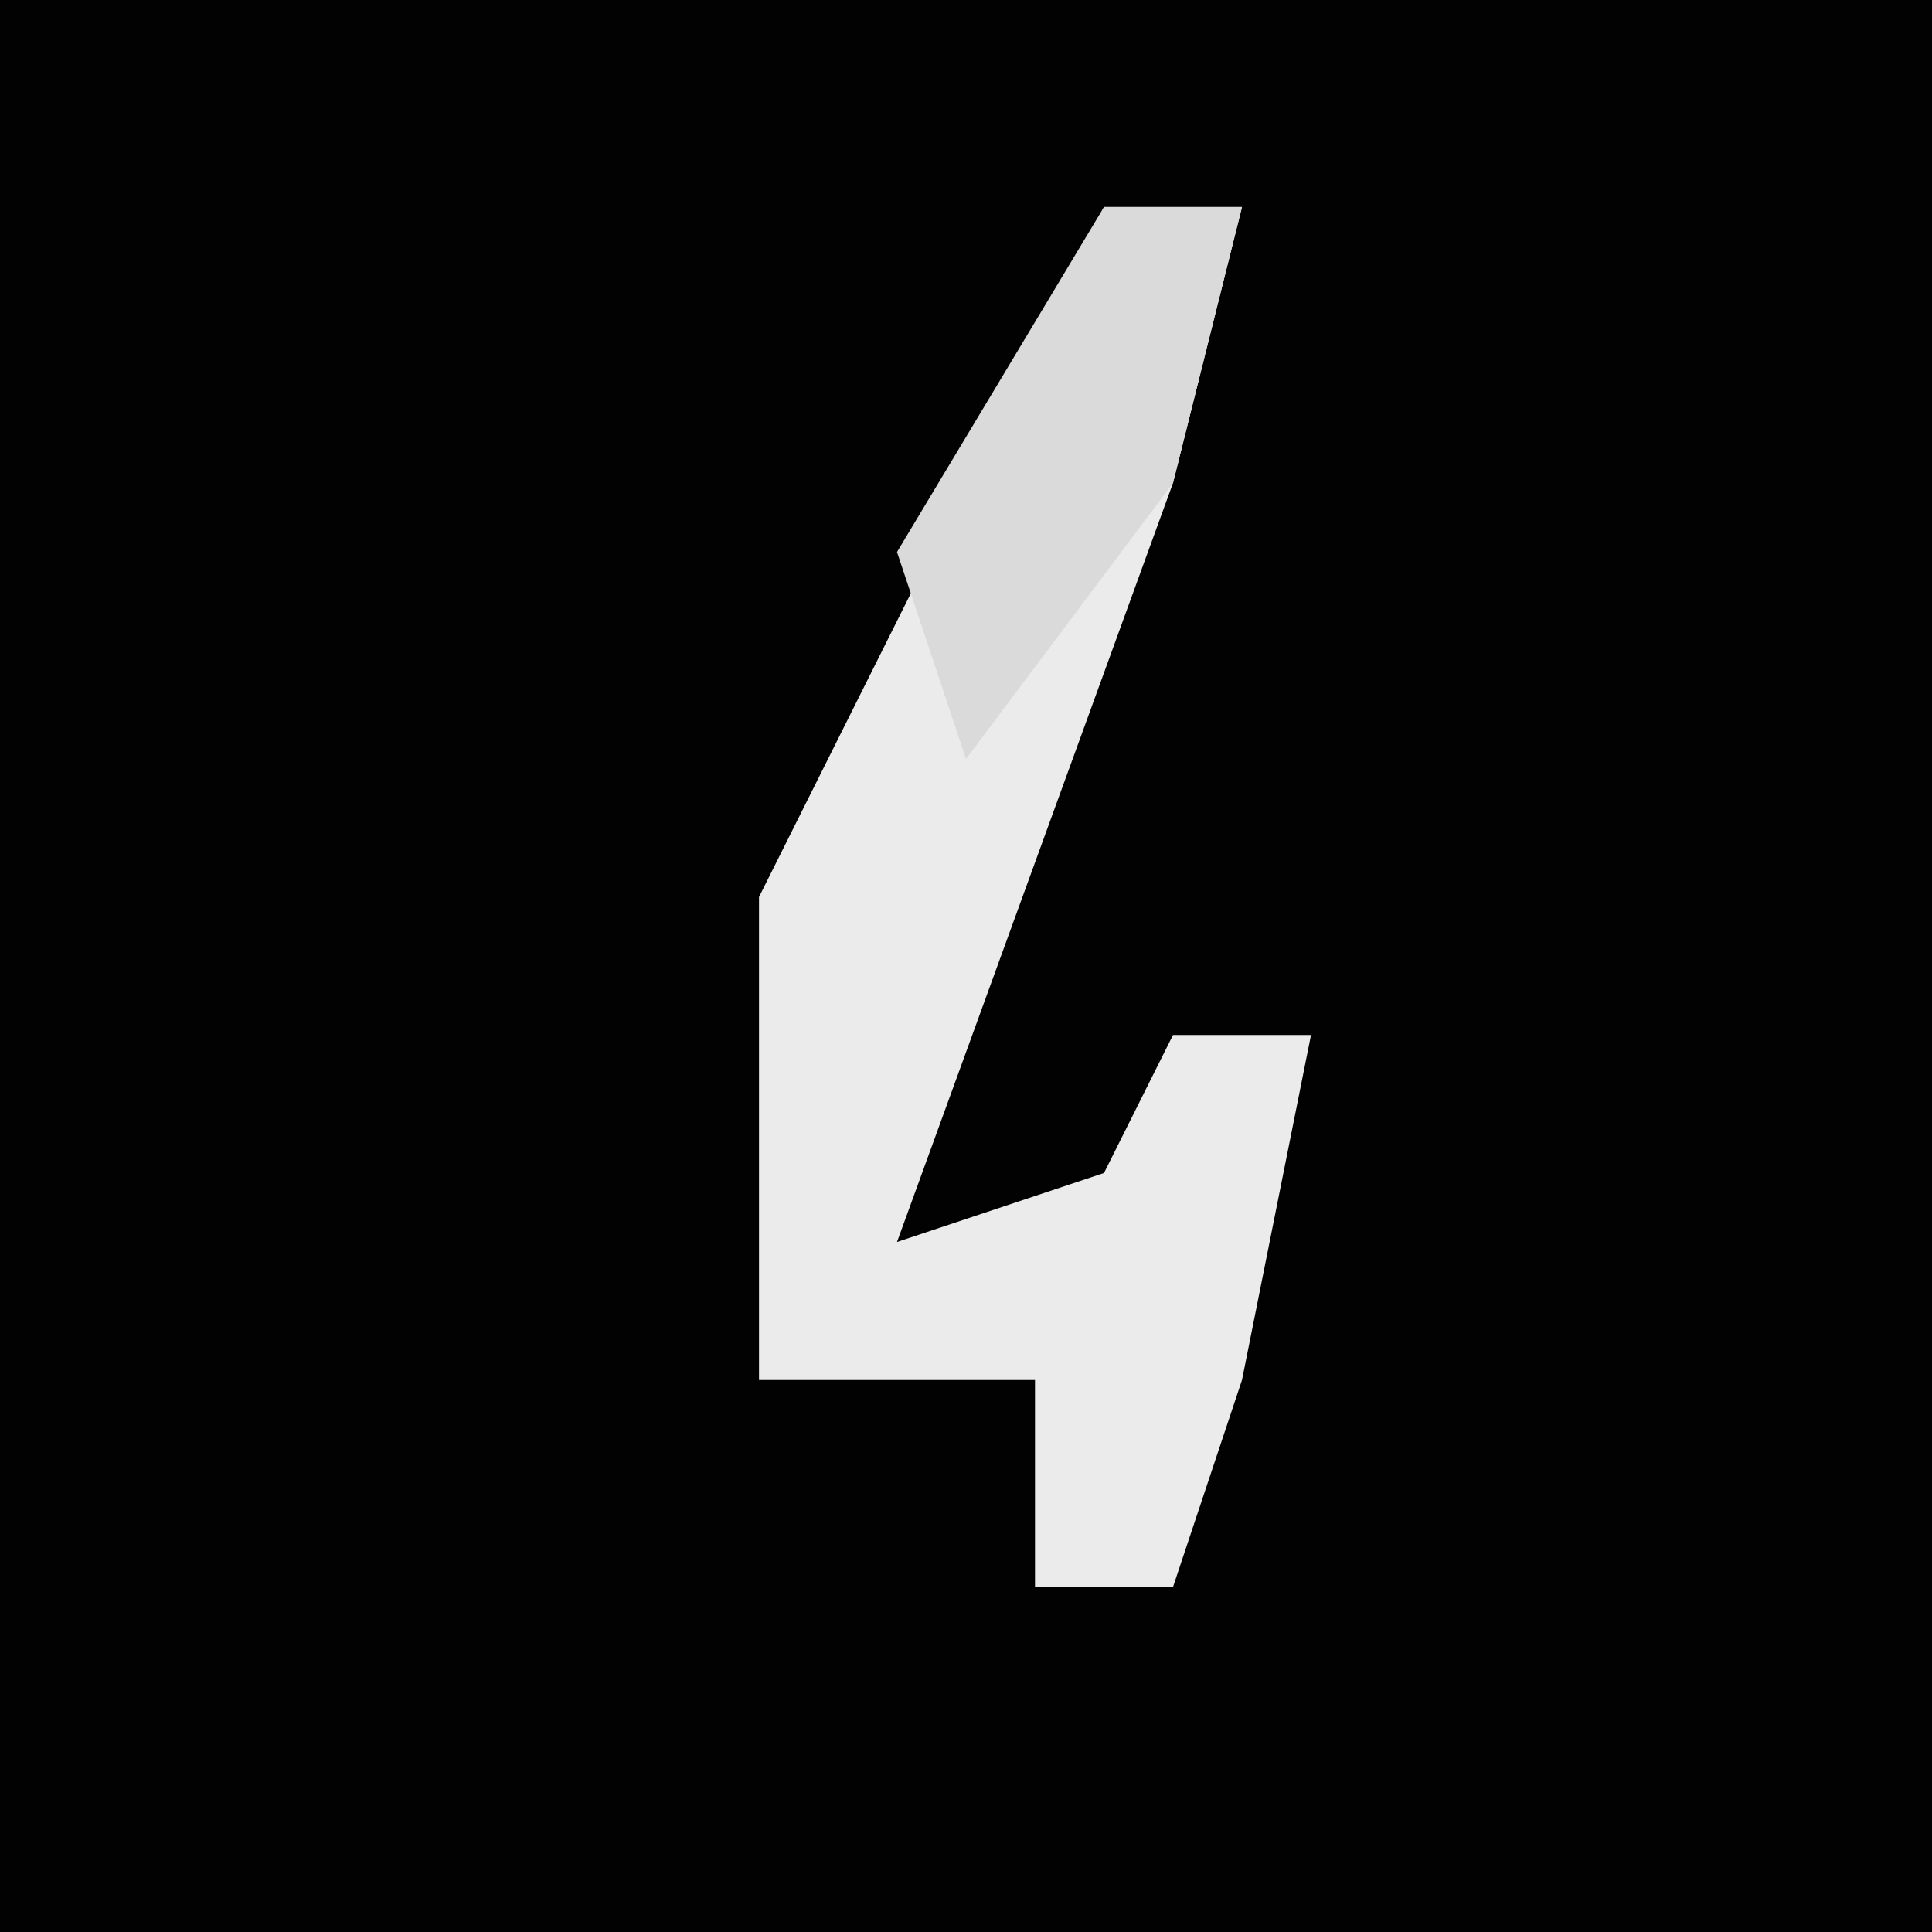 <?xml version="1.0" encoding="UTF-8"?>
<svg version="1.1" xmlns="http://www.w3.org/2000/svg" width="28" height="28">
<path d="M0,0 L28,0 L28,28 L0,28 Z " fill="#020202" transform="translate(0,0)"/>
<path d="M0,0 L2,0 L1,4 L-3,15 L0,14 L1,12 L3,12 L2,17 L1,20 L-1,20 L-1,17 L-5,17 L-5,10 Z " fill="#EBEBEB" transform="translate(16,3)"/>
<path d="M0,0 L2,0 L1,4 L-2,8 L-3,5 Z " fill="#DADADA" transform="translate(16,3)"/>
</svg>
